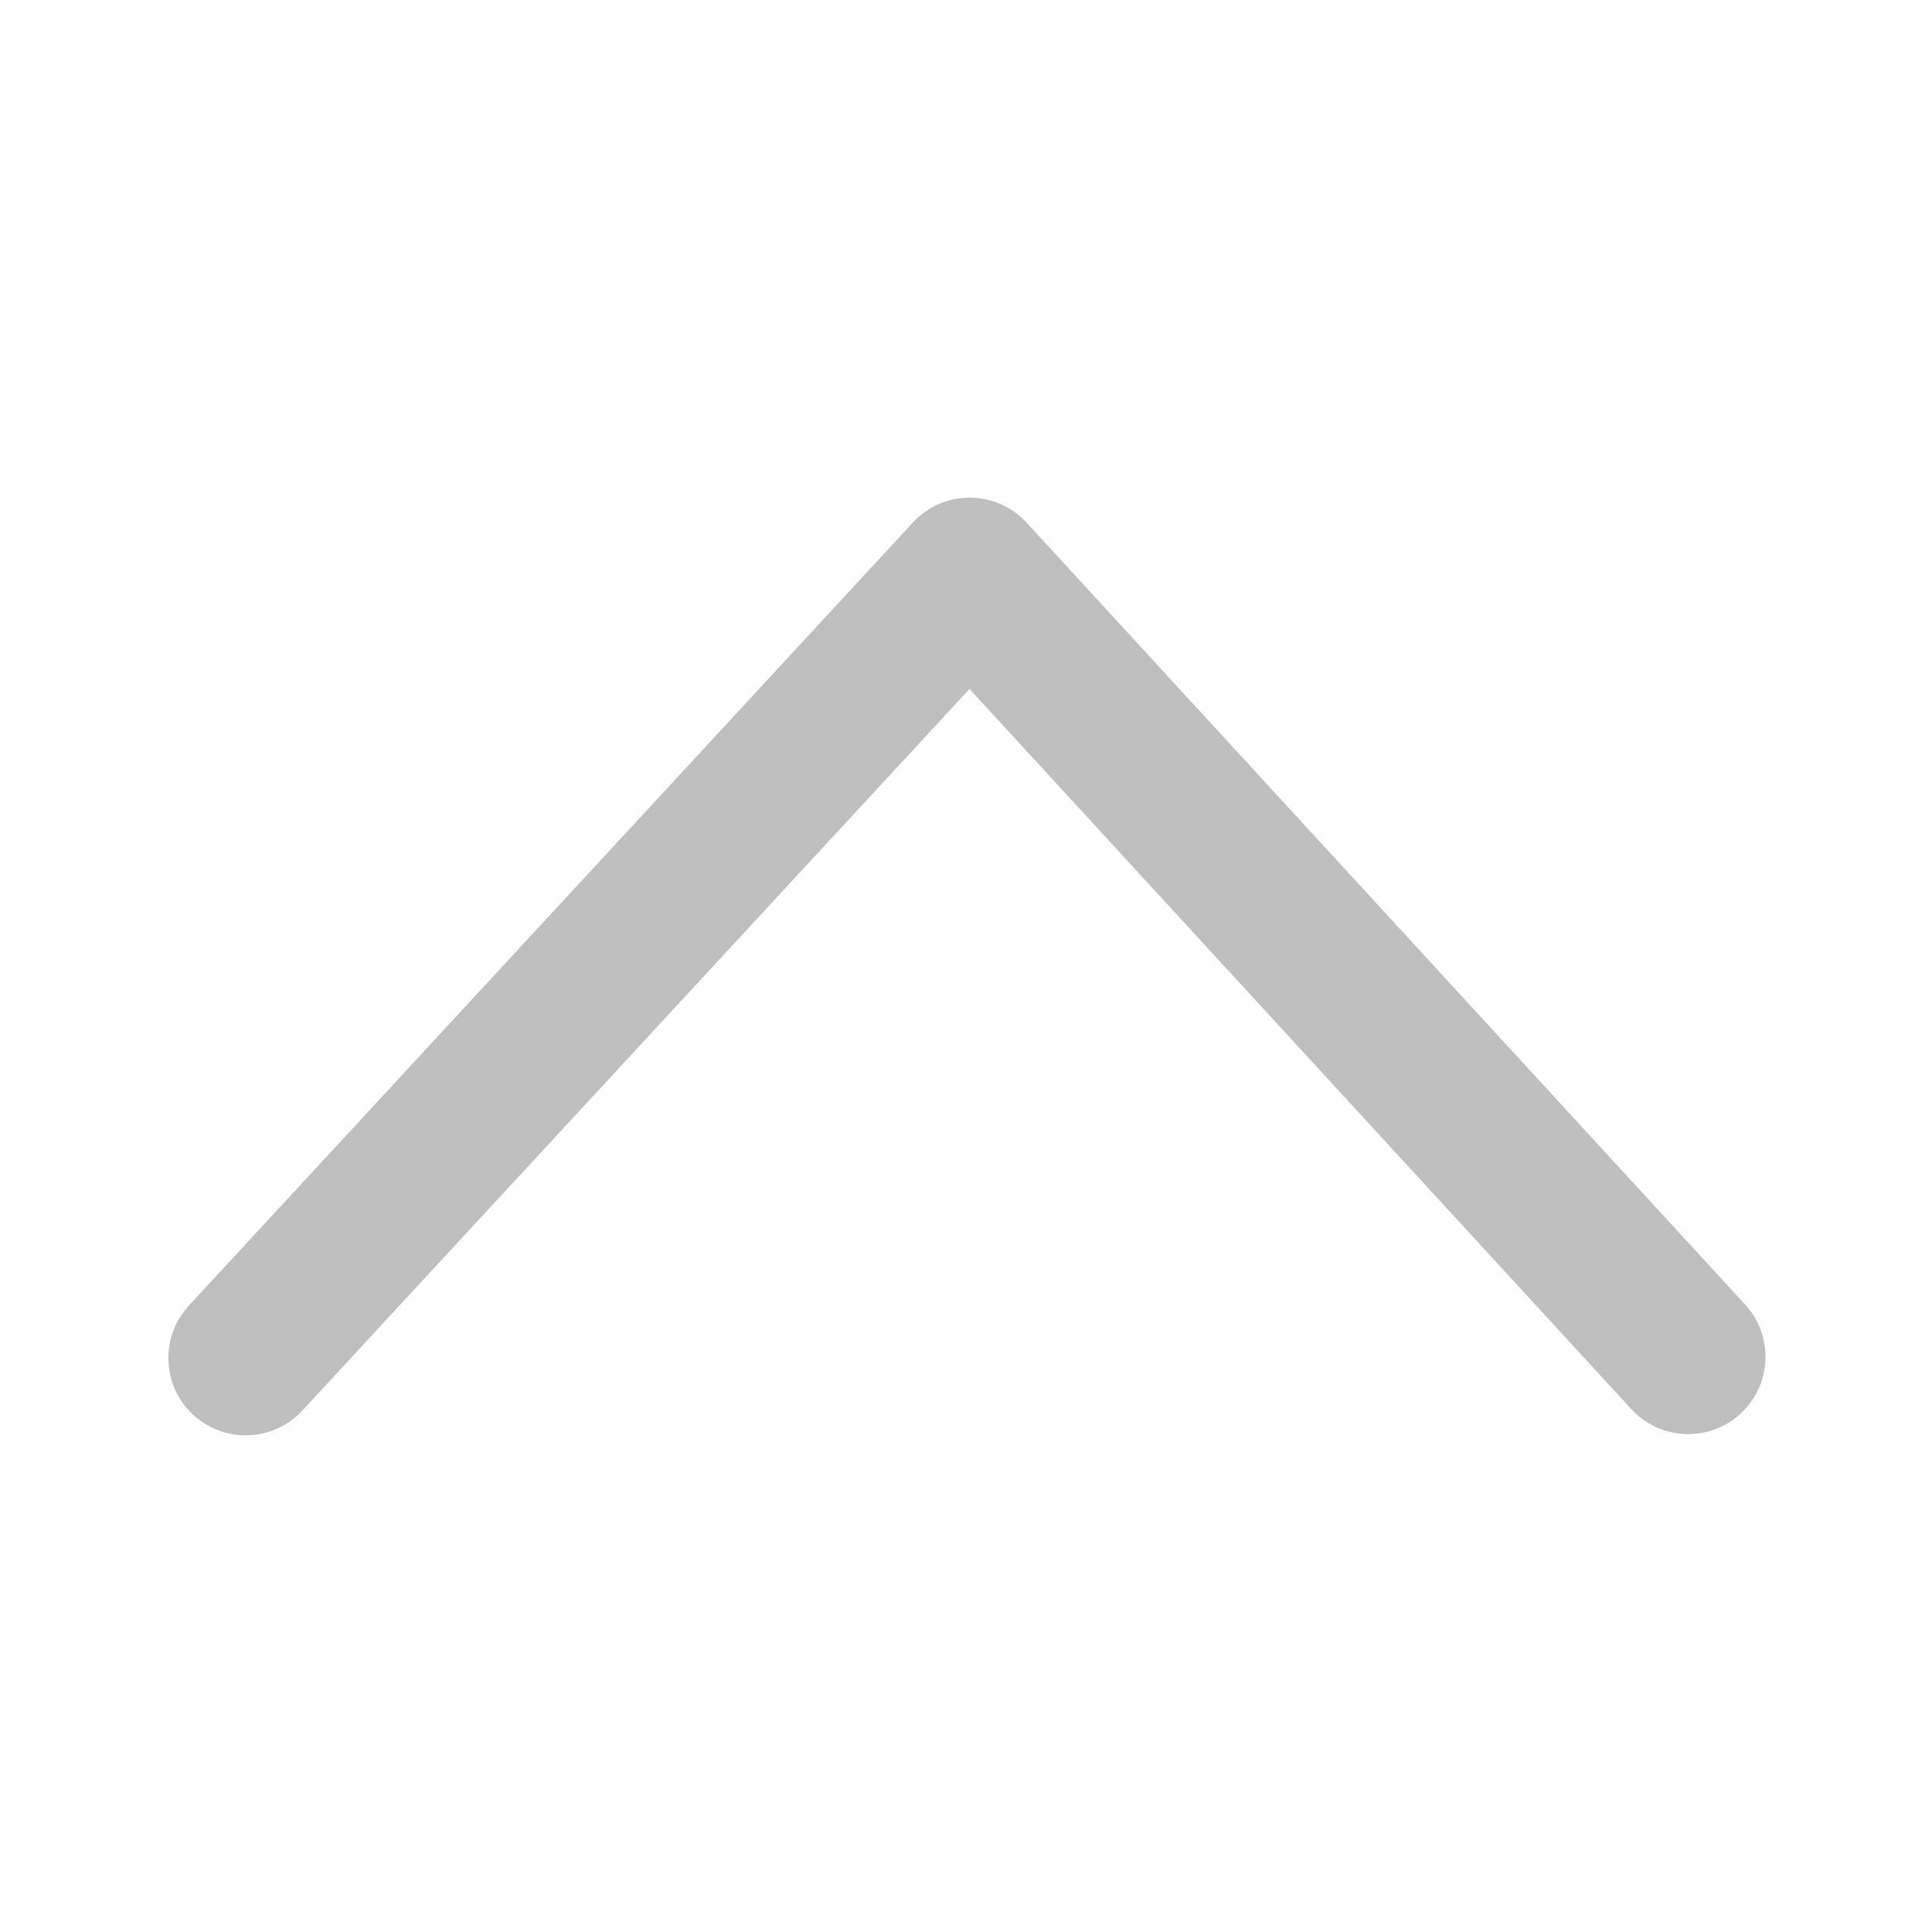 <svg t="1628751077449" class="icon" viewBox="0 0 1024 1024" version="1.1" xmlns="http://www.w3.org/2000/svg" p-id="3788" width="200" height="200"><path d="M100.122 691.978c-15.357 16.61-14.341 42.524 2.269 57.881 16.444 15.204 42.007 14.36 57.418-1.775l0.464-0.493 353.583-382.434 350.769 381.698c15.154 16.49 40.7 17.727 57.372 2.898l0.502-0.454c16.49-15.154 17.728-40.7 2.899-57.372l-0.455-0.502-380.835-414.418c-16.033-17.447-43.431-17.662-59.743-0.613l-0.491 0.522-383.752 415.062z" p-id="3789" fill="#bfbfbf"></path></svg>